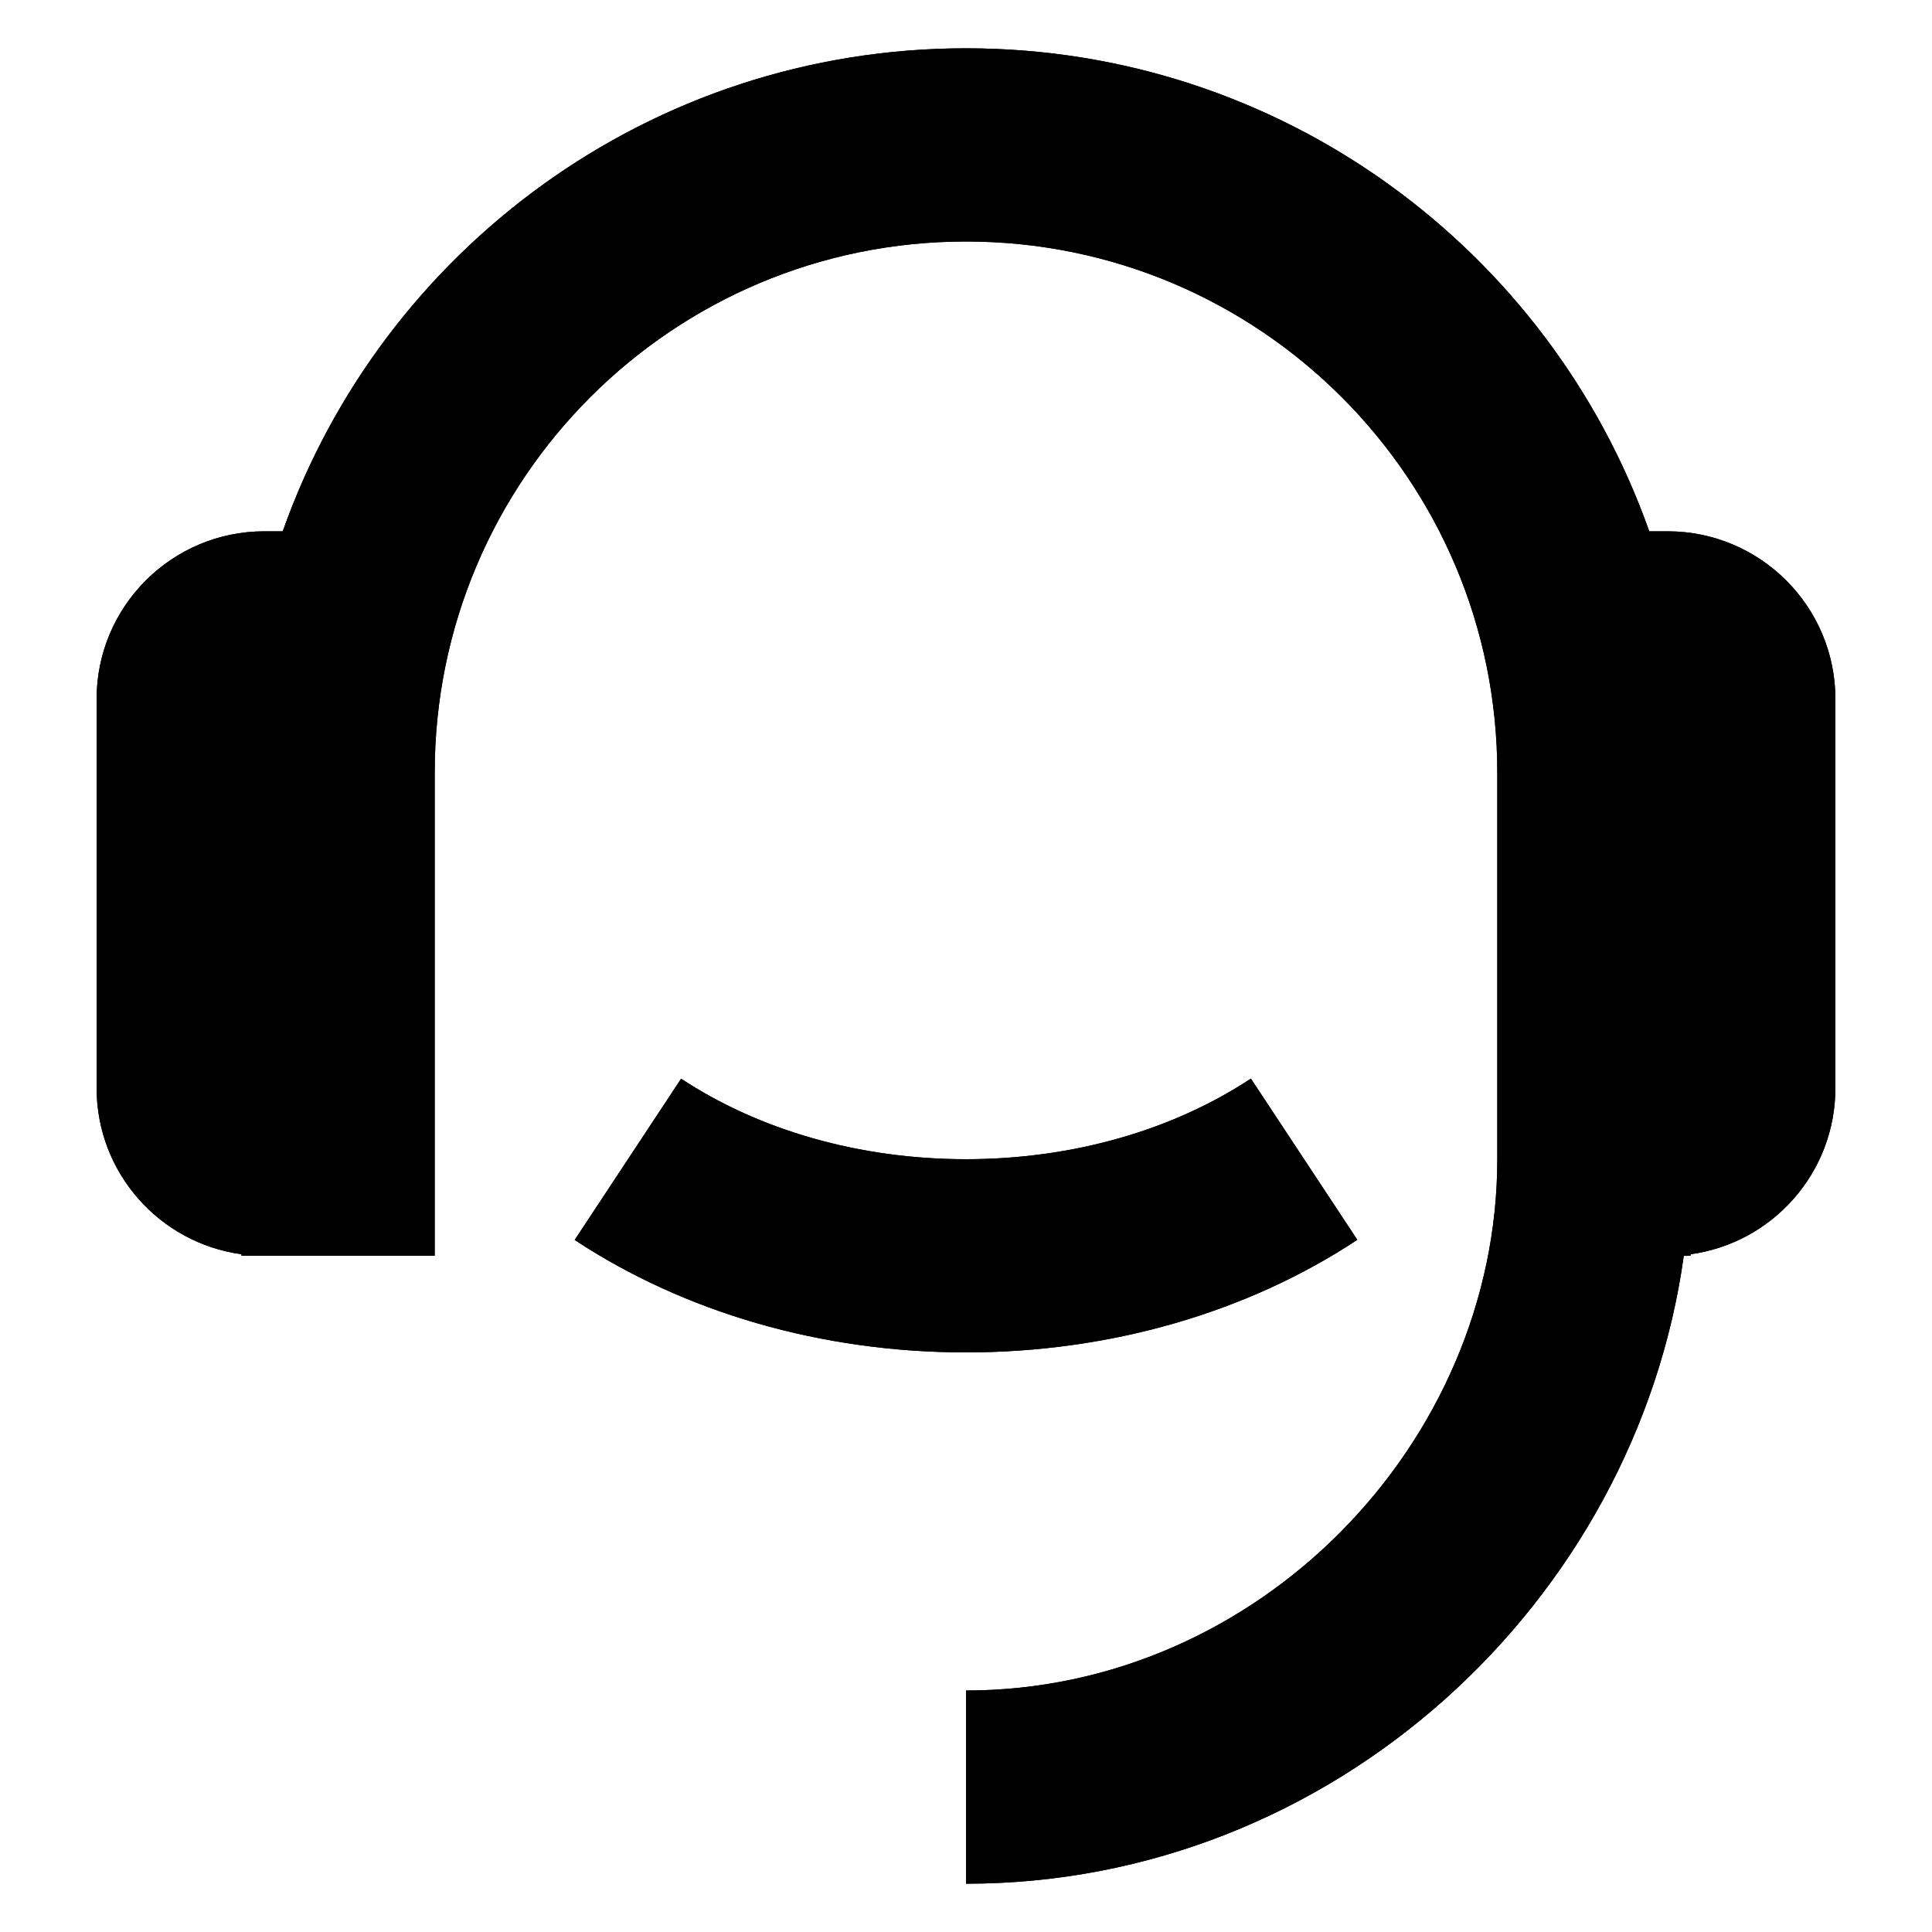 <?xml version="1.0" encoding="UTF-8"?>
<svg viewBox="0 0 40 40" version="1.1" xmlns="http://www.w3.org/2000/svg" xmlns:xlink="http://www.w3.org/1999/xlink">
    <path d="M20,1 C26.531,1 32.087,5.174 34.146,11 L34.525,11 C36.444,11 38,12.556 38,14.475 L38,14.475 L38,22.525 C38,24.283 36.695,25.736 35.001,25.968 L35,26 L34.861,26.001 C33.864,33.167 27.604,39 20,39 L20,35 C26.058,35 31,29.872 31,24 L31,16 C31,9.925 26.075,5 20,5 C13.925,5 9,9.925 9,16 L9,16 L9,26 L5,26 L5,25.968 C3.305,25.736 2,24.283 2,22.525 L2,14.475 C2,12.556 3.556,11 5.475,11 L5.854,11 C7.913,5.174 13.469,1 20,1 Z M25.898,22.331 L28.102,25.669 C25.827,27.172 22.984,28 19.998,28 C17.014,28 14.173,27.173 11.898,25.672 L11.898,25.672 L14.102,22.333 C15.713,23.396 17.786,24 19.998,24 C22.212,24 24.286,23.396 25.898,22.331 L25.898,22.331 Z" id="形状结合"></path>
    <path d="M20,1 C26.531,1 32.087,5.174 34.146,11 L34.525,11 C36.444,11 38,12.556 38,14.475 L38,14.475 L38,22.525 C38,24.283 36.695,25.736 35.001,25.968 L35,26 L34.861,26.001 C33.864,33.167 27.604,39 20,39 L20,35 C26.058,35 31,29.872 31,24 L31,16 C31,9.925 26.075,5 20,5 C13.925,5 9,9.925 9,16 L9,16 L9,26 L5,26 L5,25.968 C3.305,25.736 2,24.283 2,22.525 L2,14.475 C2,12.556 3.556,11 5.475,11 L5.854,11 C7.913,5.174 13.469,1 20,1 Z M25.898,22.331 L28.102,25.669 C25.827,27.172 22.984,28 19.998,28 C17.014,28 14.173,27.173 11.898,25.672 L11.898,25.672 L14.102,22.333 C15.713,23.396 17.786,24 19.998,24 C22.212,24 24.286,23.396 25.898,22.331 L25.898,22.331 Z" id="形状结合"></path>
</svg>